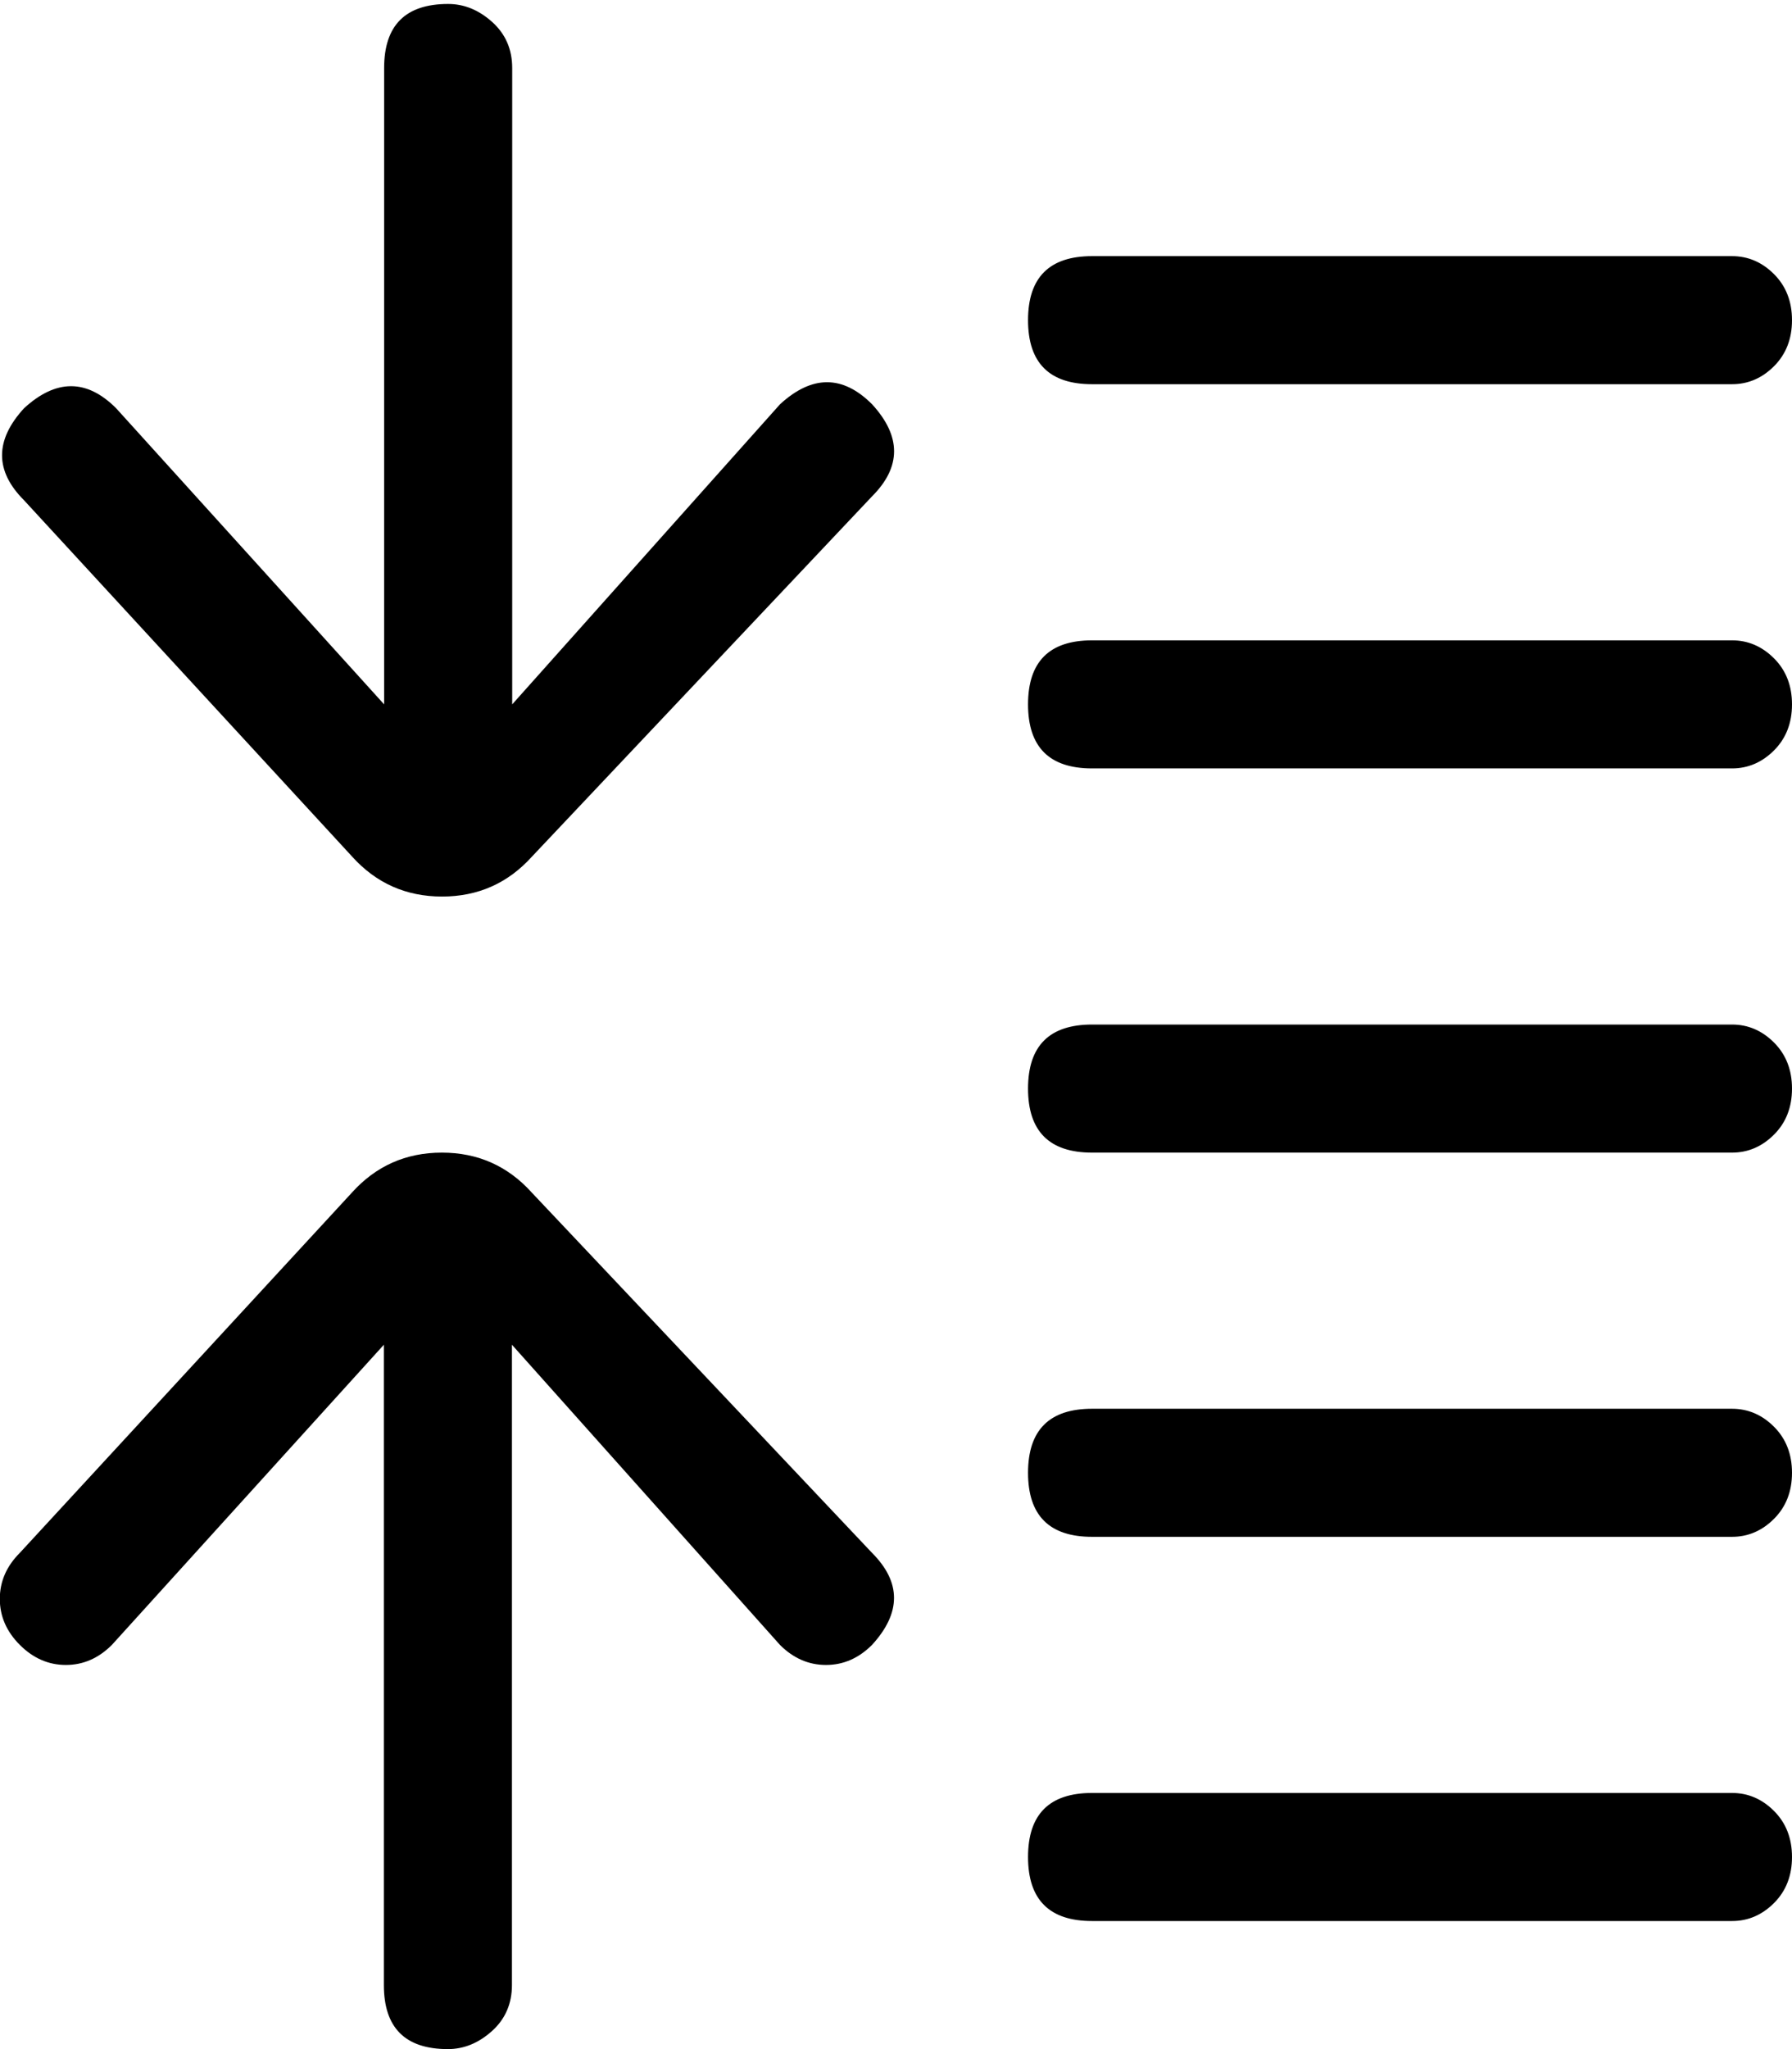 <!-- Generated by IcoMoon.io -->
<svg version="1.1" xmlns="http://www.w3.org/2000/svg" width="28" height="32" viewBox="0 0 28 32">
<title>uniE26B</title>
<path d="M27.063 10q0.375 0 0.656 0.281t0.281 0.719-0.281 0.719-0.656 0.281h-10q-1 0-1-1t1-1h10zM27.063 16q0.375 0 0.656 0.281t0.281 0.719-0.281 0.719-0.656 0.281h-10q-1 0-1-1t1-1h10zM27.063 22q0.375 0 0.656 0.281t0.281 0.719-0.281 0.719-0.656 0.281h-10q-1 0-1-1t1-1h10zM27.063 28q0.375 0 0.656 0.281t0.281 0.719-0.281 0.719-0.656 0.281h-10q-1 0-1-1t1-1h10zM13.625 24.25q0.688 0.688 0 1.438-0.313 0.313-0.719 0.313t-0.719-0.313l-4.188-4.688v10q0 0.438-0.313 0.719t-0.688 0.281q-1 0-1-1v-10l-4.25 4.688q-0.313 0.313-0.719 0.313t-0.719-0.313-0.313-0.719 0.313-0.719l5.188-5.625q0.563-0.625 1.406-0.625t1.406 0.625zM12.188 6.313q0.75-0.688 1.438 0 0.688 0.75 0 1.438l-5.313 5.625q-0.563 0.625-1.406 0.625t-1.406-0.625l-5.125-5.563q-0.688-0.688 0-1.438 0.75-0.688 1.438 0l4.188 4.625v-9.938q0-1 1-1 0.375 0 0.688 0.281t0.313 0.719v9.938zM27.063 4q0.375 0 0.656 0.281t0.281 0.719-0.281 0.719-0.656 0.281h-10q-1 0-1-1t1-1h10z"></path>
</svg>
